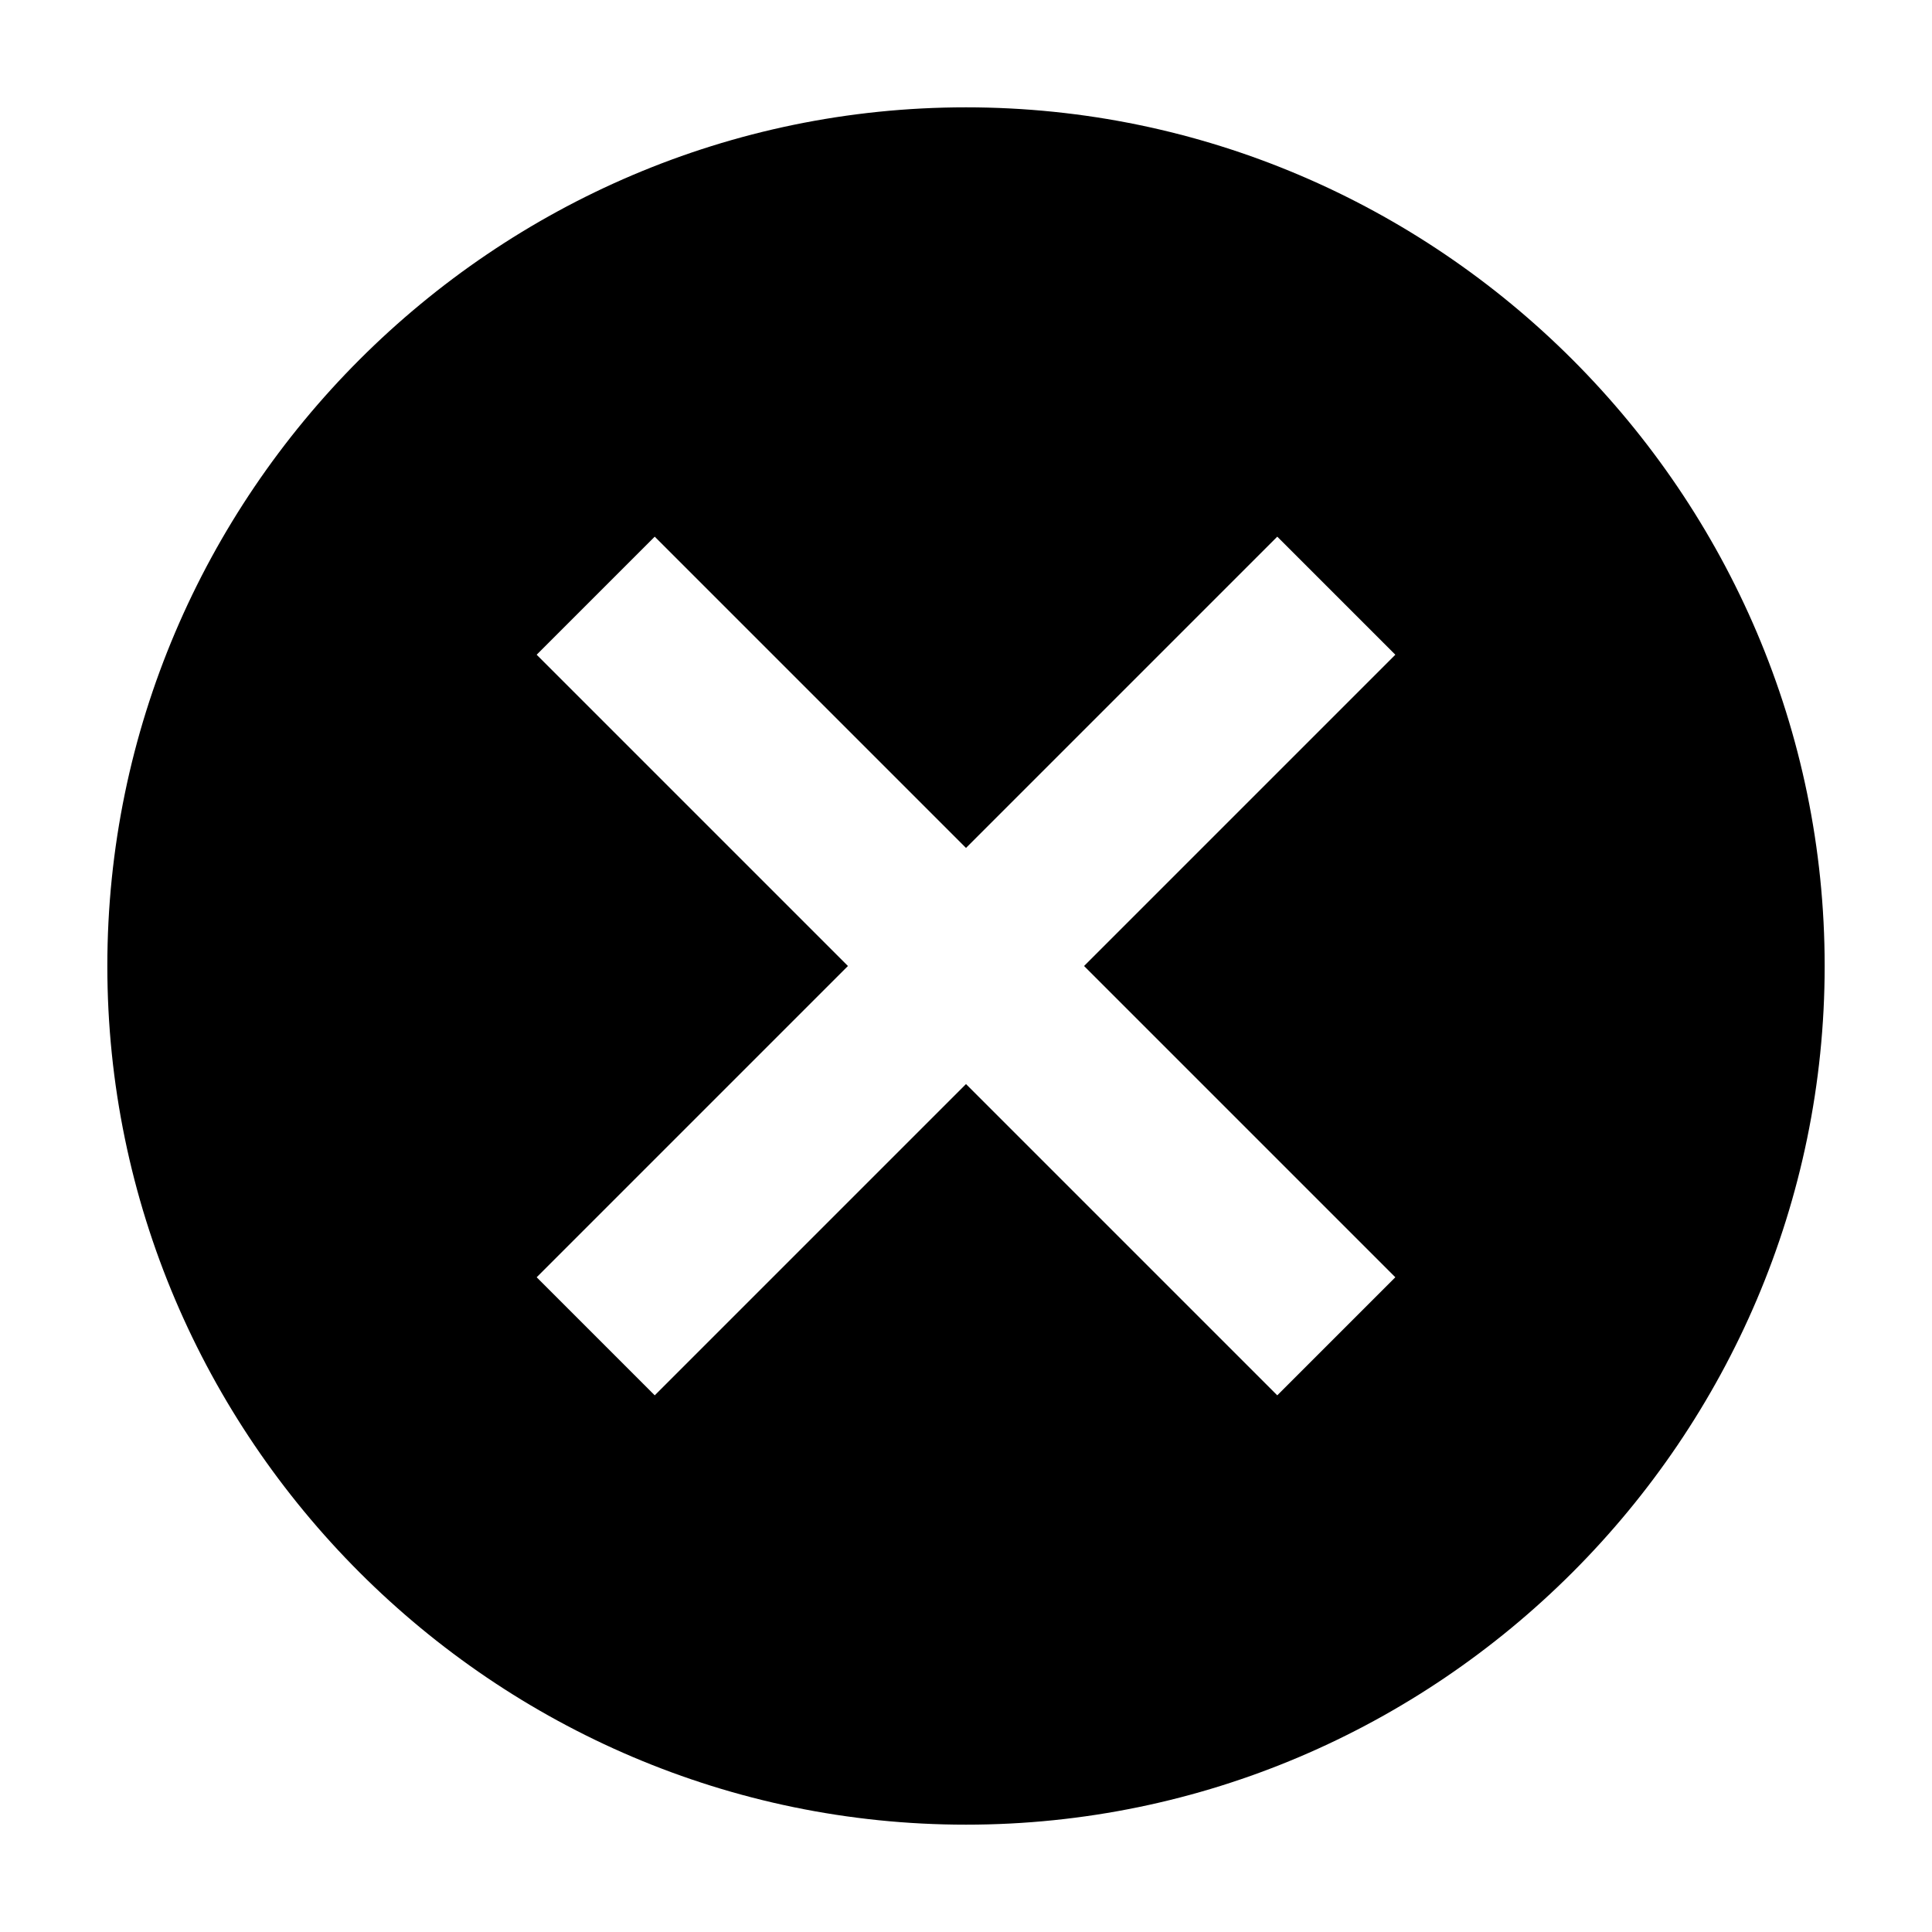<?xml version="1.0" encoding="utf-8"?>
<!-- Generator: Adobe Illustrator 17.1.0, SVG Export Plug-In . SVG Version: 6.00 Build 0)  -->
<!DOCTYPE svg PUBLIC "-//W3C//DTD SVG 1.1//EN" "http://www.w3.org/Graphics/SVG/1.1/DTD/svg11.dtd">
<svg version="1.1" xmlns="http://www.w3.org/2000/svg" xmlns:xlink="http://www.w3.org/1999/xlink" x="0px" y="0px" width="18px"
	 height="18px" viewBox="0 0 18 18" enable-background="new 0 0 18 18" xml:space="preserve">
<g id="Header">
	<g>
		<rect x="-520" y="-1080" fill="none" width="1400" height="3600"/>
	</g>
</g>
<g id="Label">
</g>
<g id="Icon">
	<g>
		<g>
			<path d="M9,1C4.6,1,1,4.6,1,9s3.6,8,8,8c4.4,0,8-3.6,8-8S13.4,1,9,1z M13,11.9L11.9,13L9,10.1L6.1,13L5,11.9L7.9,9L5,6.1L6.1,5
				L9,7.9L11.9,5L13,6.1L10.1,9L13,11.9z"/>
		</g>
		<rect fill="none" width="18" height="18"/>
	</g>
</g>
<g id="Grid" display="none">
	<g display="inline">
		<line fill="none" stroke="#00E5FF" stroke-width="0.1" stroke-miterlimit="10" x1="0" y1="-1080" x2="0" y2="2472"/>
	</g>
</g>
</svg>
